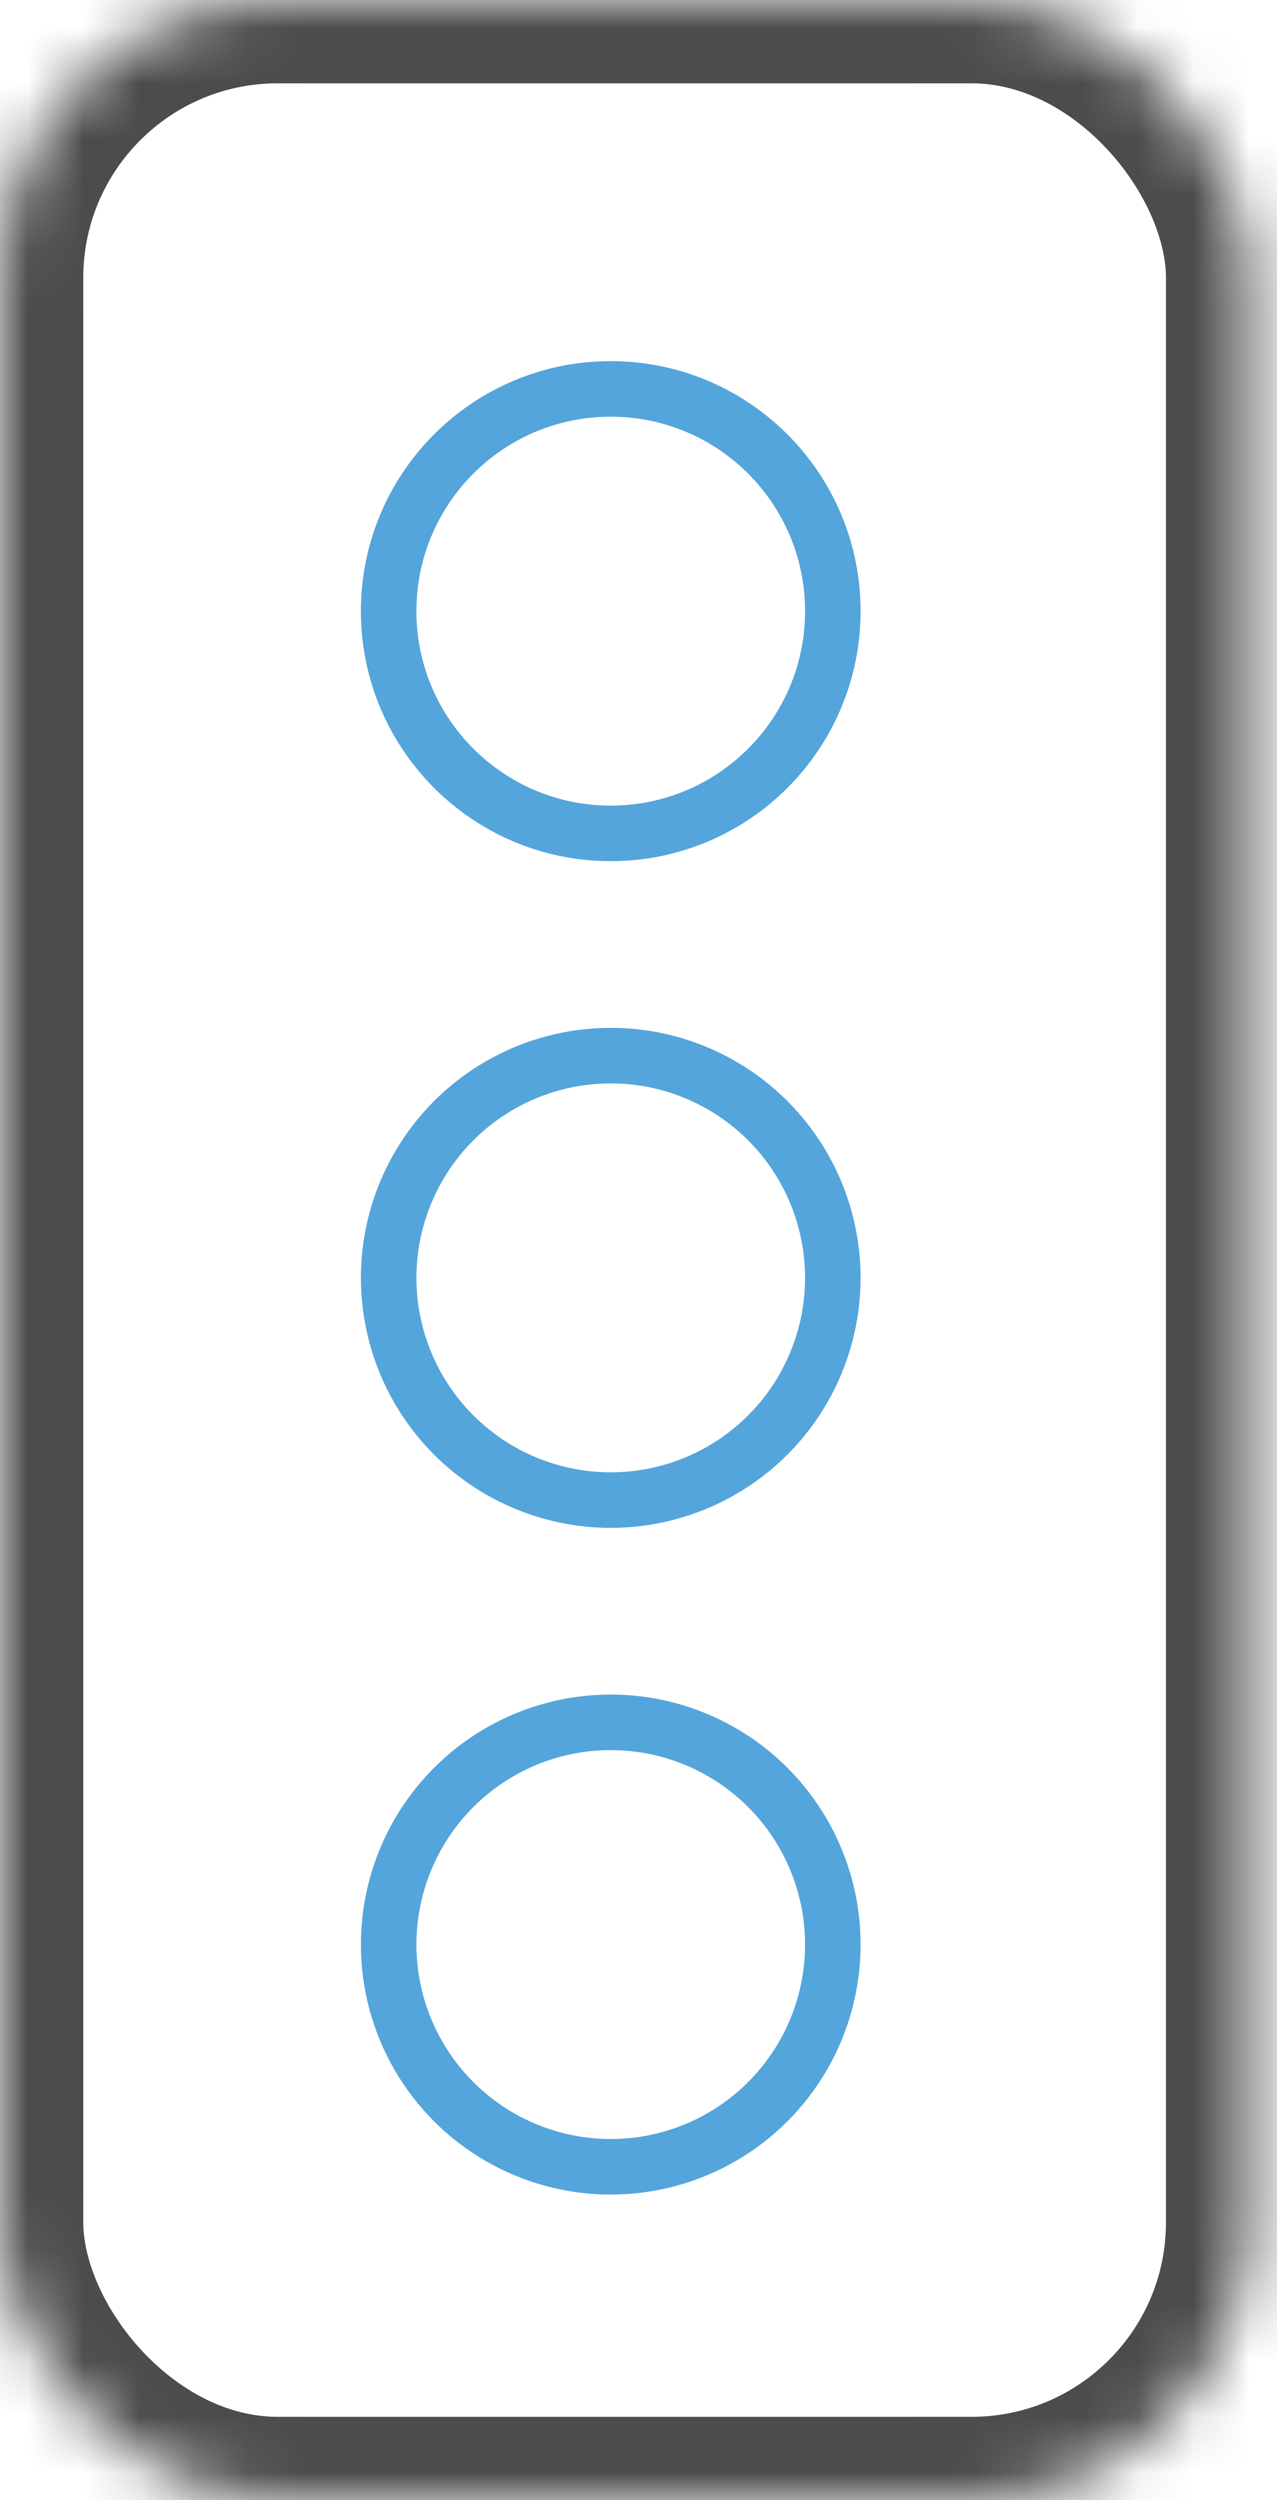 <?xml version="1.0" encoding="UTF-8" standalone="no"?>
<svg width="23px" height="45px" viewBox="0 0 23 45" version="1.1" xmlns="http://www.w3.org/2000/svg" xmlns:xlink="http://www.w3.org/1999/xlink">
    <!-- Generator: Sketch 39.1 (31720) - http://www.bohemiancoding.com/sketch -->
    <title>Group</title>
    <desc>Created with Sketch.</desc>
    <defs>
        <rect id="path-1" x="0" y="0" width="22.5" height="45" rx="5"></rect>
        <mask id="mask-2" maskContentUnits="userSpaceOnUse" maskUnits="objectBoundingBox" x="0" y="0" width="22.5" height="45" fill="white">
            <use xlink:href="#path-1"></use>
        </mask>
    </defs>
    <g id="Products" stroke="none" stroke-width="1" fill="none" fill-rule="evenodd">
        <g transform="translate(-708, -1256)" id="Group">
            <g transform="translate(708, 1256)">
                <use id="Rectangle-4" stroke="#4C4C4C" mask="url(#mask-2)" stroke-width="3" stroke-linejoin="round" xlink:href="#path-1"></use>
                <path d="M11,15 C13.209,15 15,13.209 15,11 C15,8.791 13.209,7 11,7 C8.791,7 7,8.791 7,11 C7,13.209 8.791,15 11,15 Z" id="Oval-1" stroke="#54A5DB"></path>
                <ellipse id="Oval-1-Copy" stroke="#54A5DB" cx="11" cy="23" rx="4" ry="4"></ellipse>
                <ellipse id="Oval-1-Copy-2" stroke="#54A5DB" cx="11" cy="35" rx="4" ry="4"></ellipse>
            </g>
        </g>
    </g>
</svg>